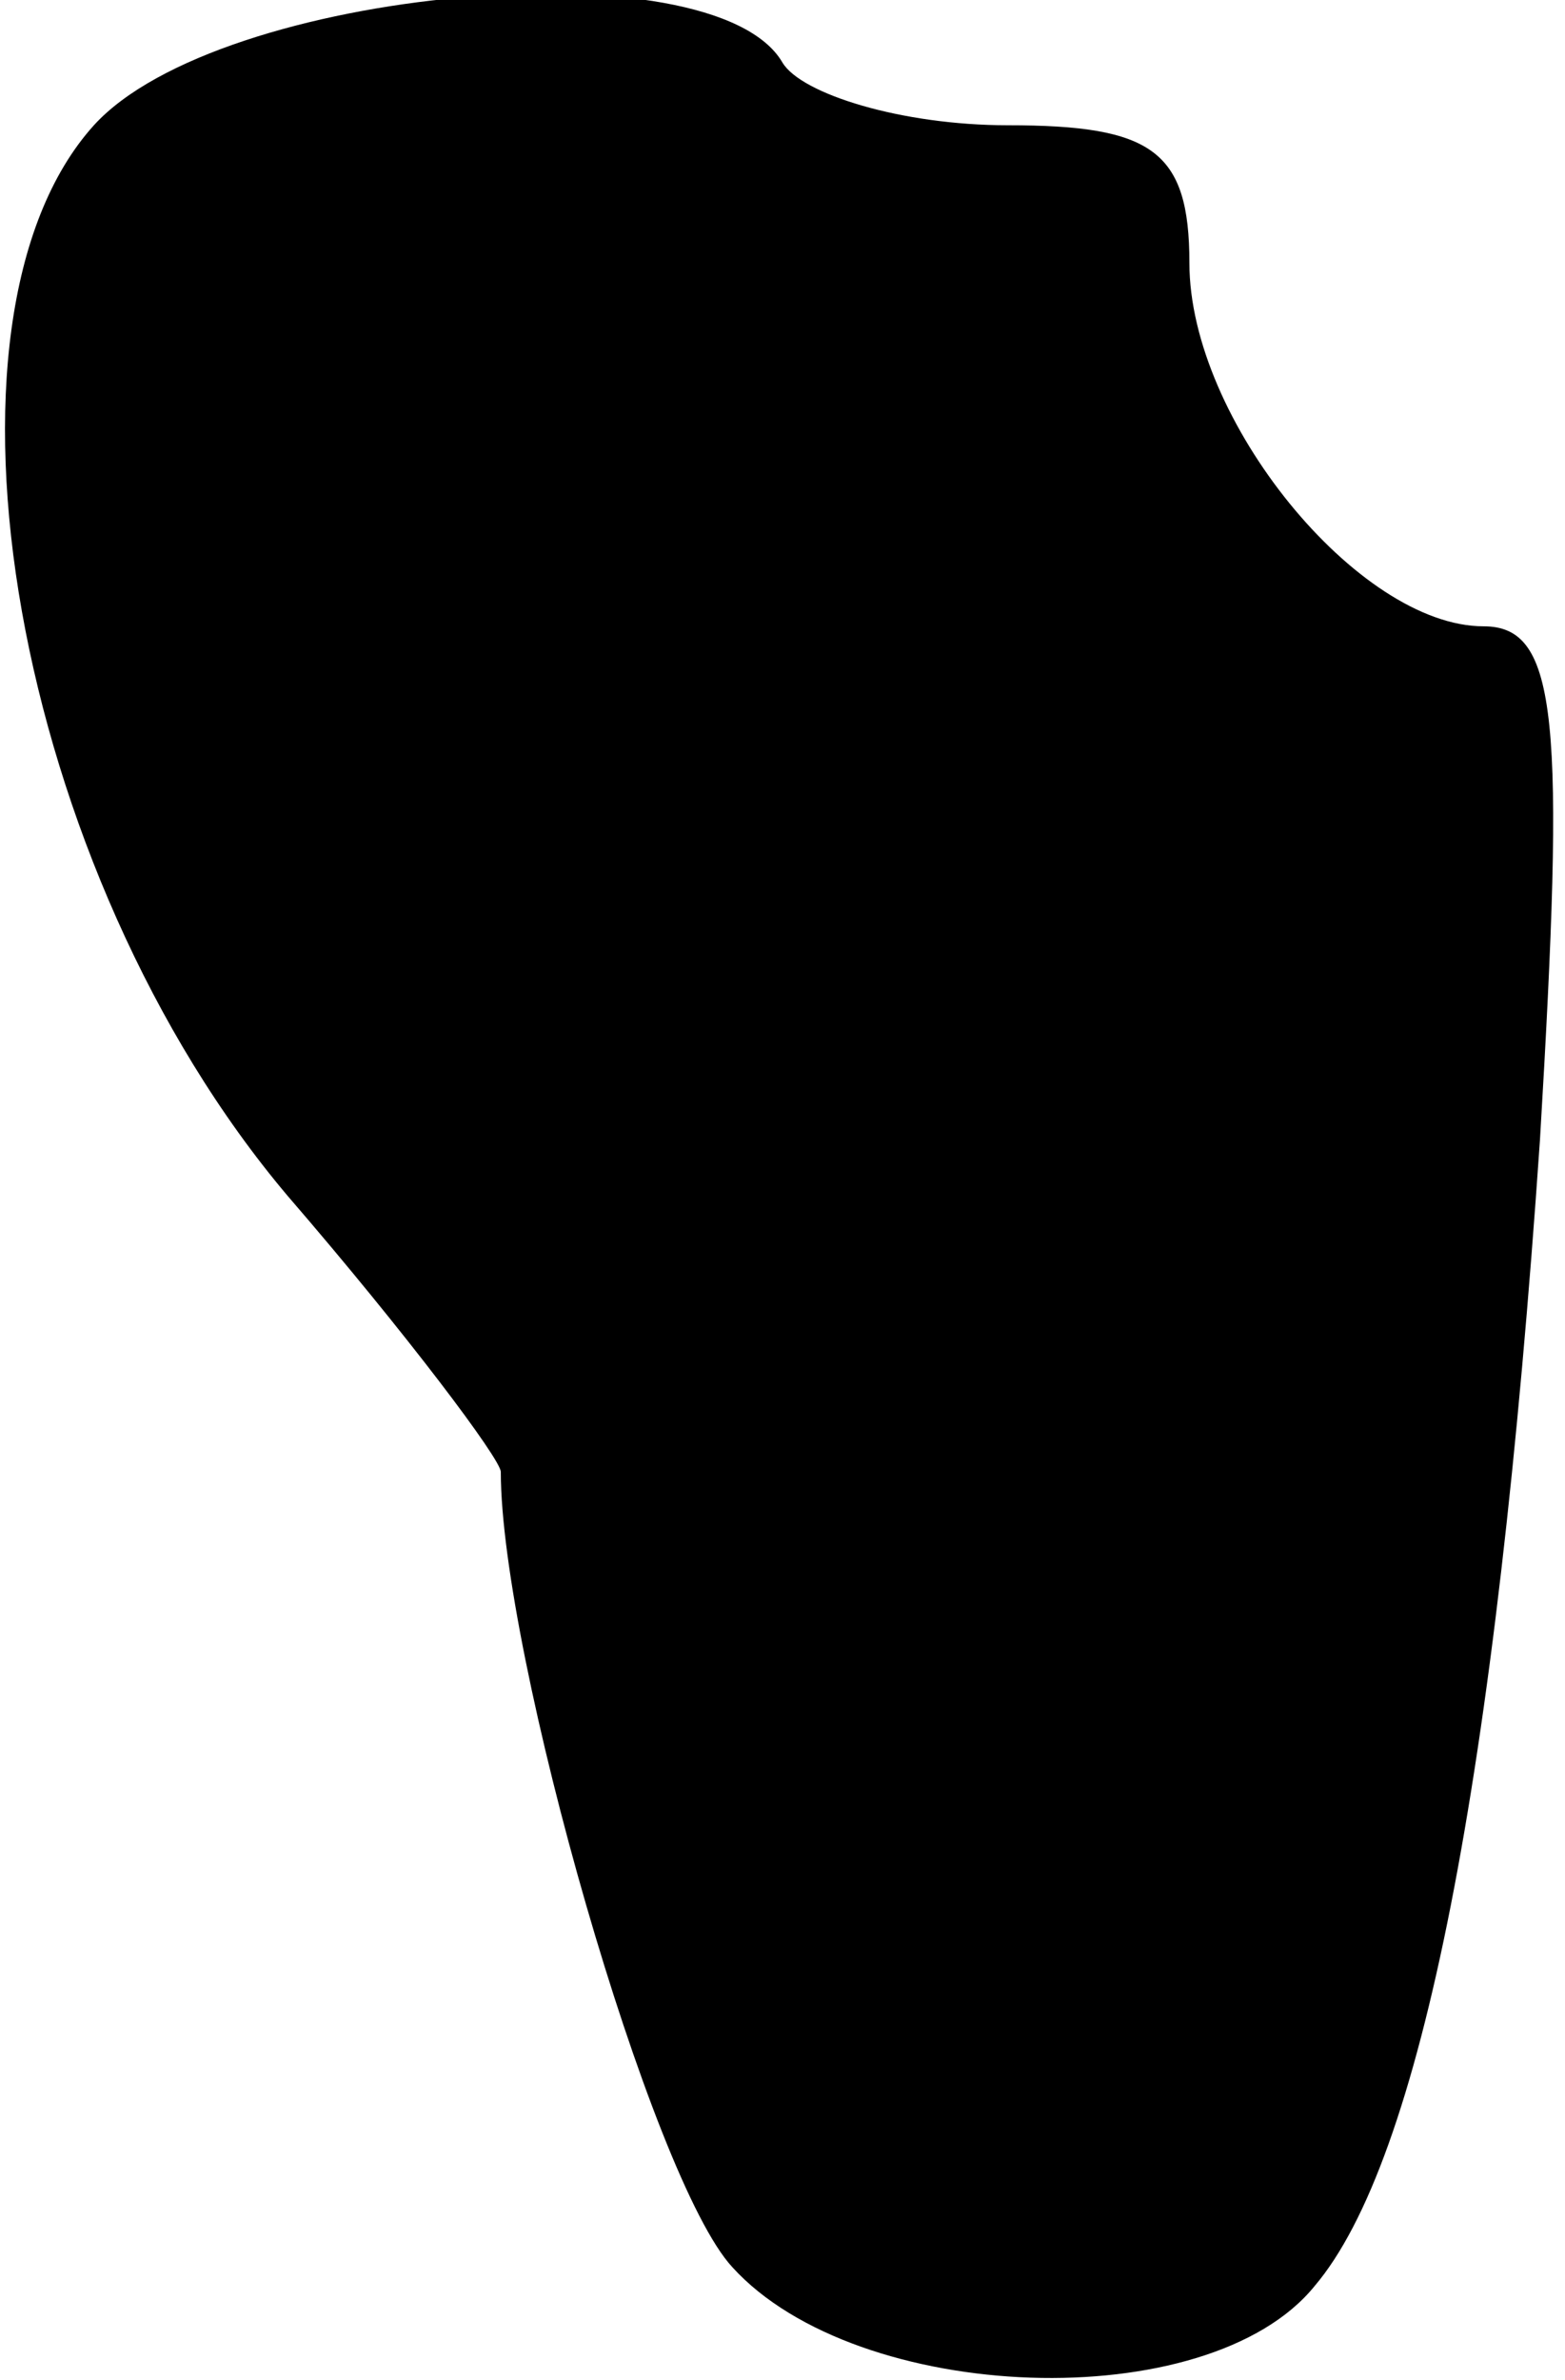 <?xml version="1.0" standalone="no"?>
<!DOCTYPE svg PUBLIC "-//W3C//DTD SVG 20010904//EN"
 "http://www.w3.org/TR/2001/REC-SVG-20010904/DTD/svg10.dtd">
<svg version="1.0" xmlns="http://www.w3.org/2000/svg"
 width="25pt" height="38pt" viewBox="0 0 25 38"
 preserveAspectRatio="xMidYMid meet">
<g transform="translate(0,38) scale(0.1,-0.1)"
fill="#000000" stroke="none">
<path fill="#000000" stroke="none" d="M15 360 c-28 -31 -13 -119 31 -171 19
-22 34 -42 34 -44 0 -29 24 -113 37 -127 20 -22 76 -24 93 -3 17 20 29 81 36
183 4 67 3 82 -9 82 -20 0 -47 33 -47 58 0 18 -6 22 -29 22 -17 0 -33 5 -36
10 -11 19 -90 12 -110 -10z"/>
</g>
</svg>
